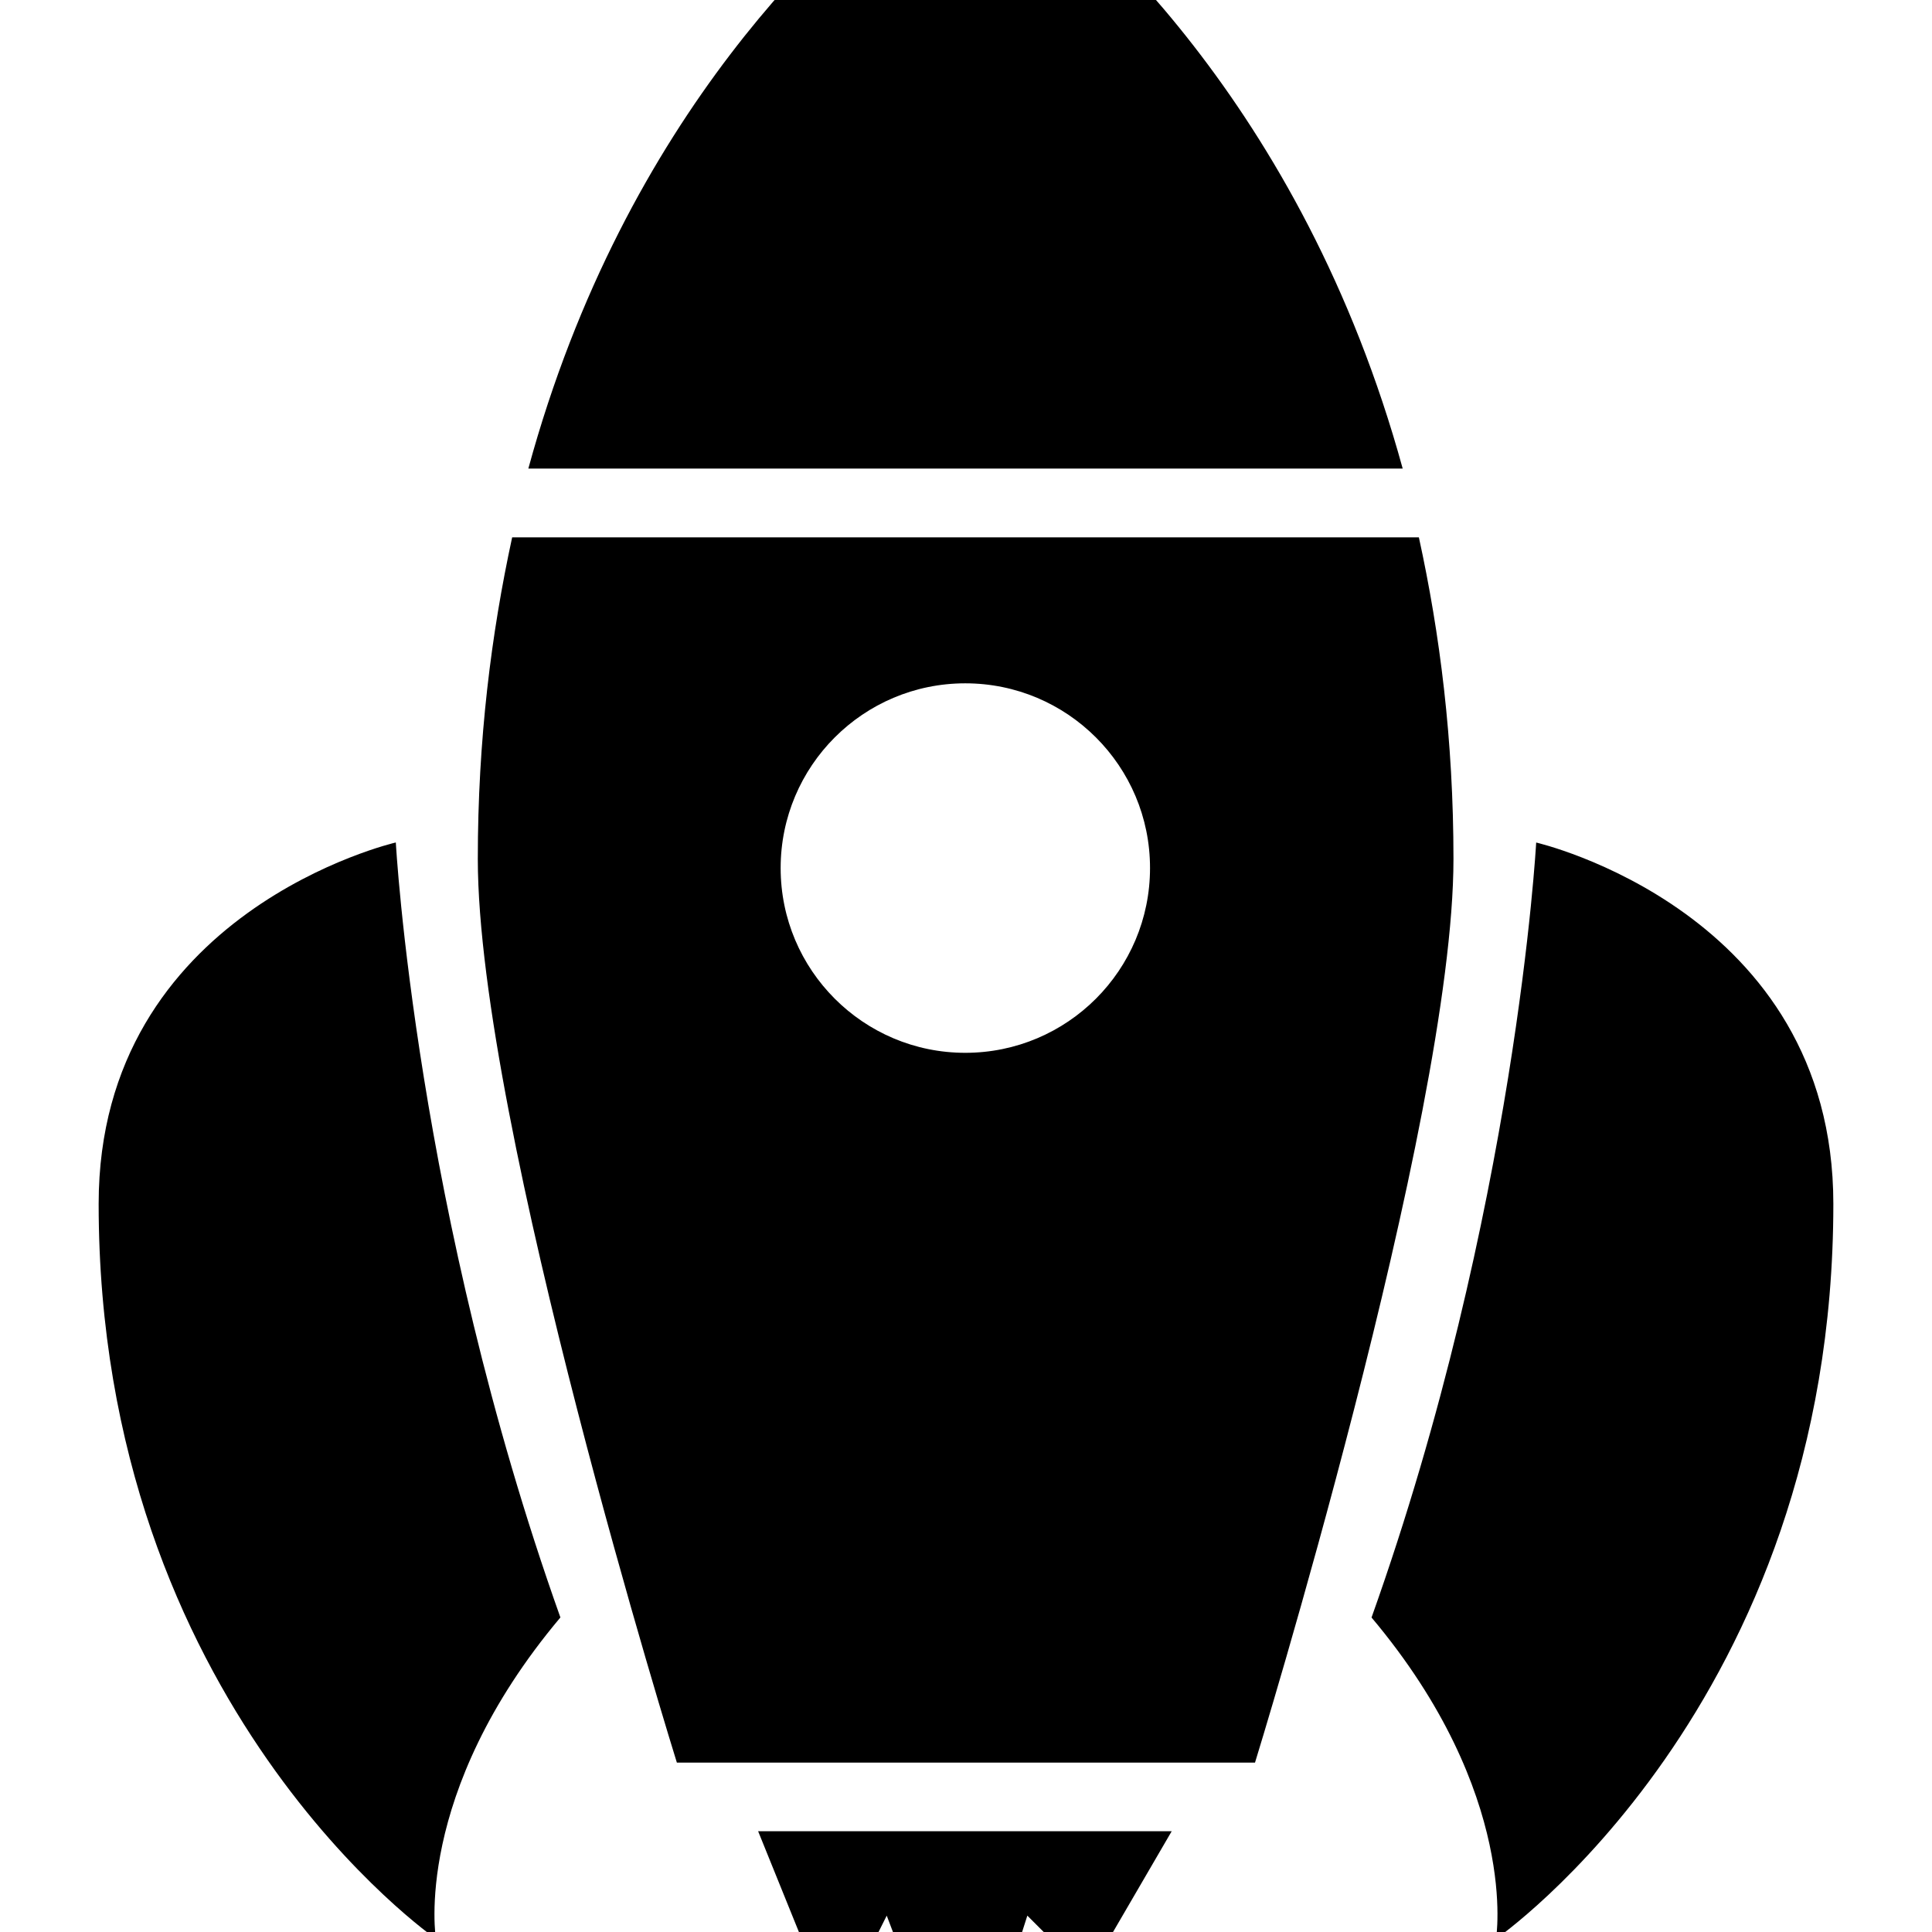<!-- Generated by IcoMoon.io -->
<svg version="1.1" xmlns="http://www.w3.org/2000/svg" width="32" height="32" viewBox="0 0 32 32">
<title>rocket</title>
<path d="M24.779 32.113c0 0 0.399-2.396-2.062-5.322 2.395-6.718 2.727-12.836 2.727-12.836s4.922 1.131 4.922 5.986c-0.001 8.314-5.588 12.173-5.588 12.173zM11.211 29.194c0 0-3.297-10.579-3.297-14.968 0-1.975 0.223-3.731 0.569-5.326h15.018c0.349 1.596 0.573 3.354 0.573 5.327 0 4.322-3.287 14.967-3.287 14.967h-9.577zM15.988 11.318c-1.689 0-3.058 1.37-3.058 3.060 0 1.689 1.37 3.060 3.058 3.060 1.69 0 3.060-1.37 3.060-3.060 0.001-1.69-1.37-3.060-3.060-3.060zM15.331-2.346v-4.166h1.191v4.060c1.361 0.991 5.045 4.142 6.711 10.213h-14.482c1.61-5.904 5.116-9.020 6.58-10.107zM7.221 32.113c0 0-5.587-3.859-5.587-12.173 0-4.854 4.922-5.986 4.922-5.986s0.332 6.118 2.726 12.836c-2.462 2.927-2.062 5.322-2.062 5.322zM18.014 32.727l-0.998-0.998-1.064 3.326-1.265-3.326-0.865 1.728-1.265-3.126h6.85l-1.395 2.396z"></path>
</svg>
